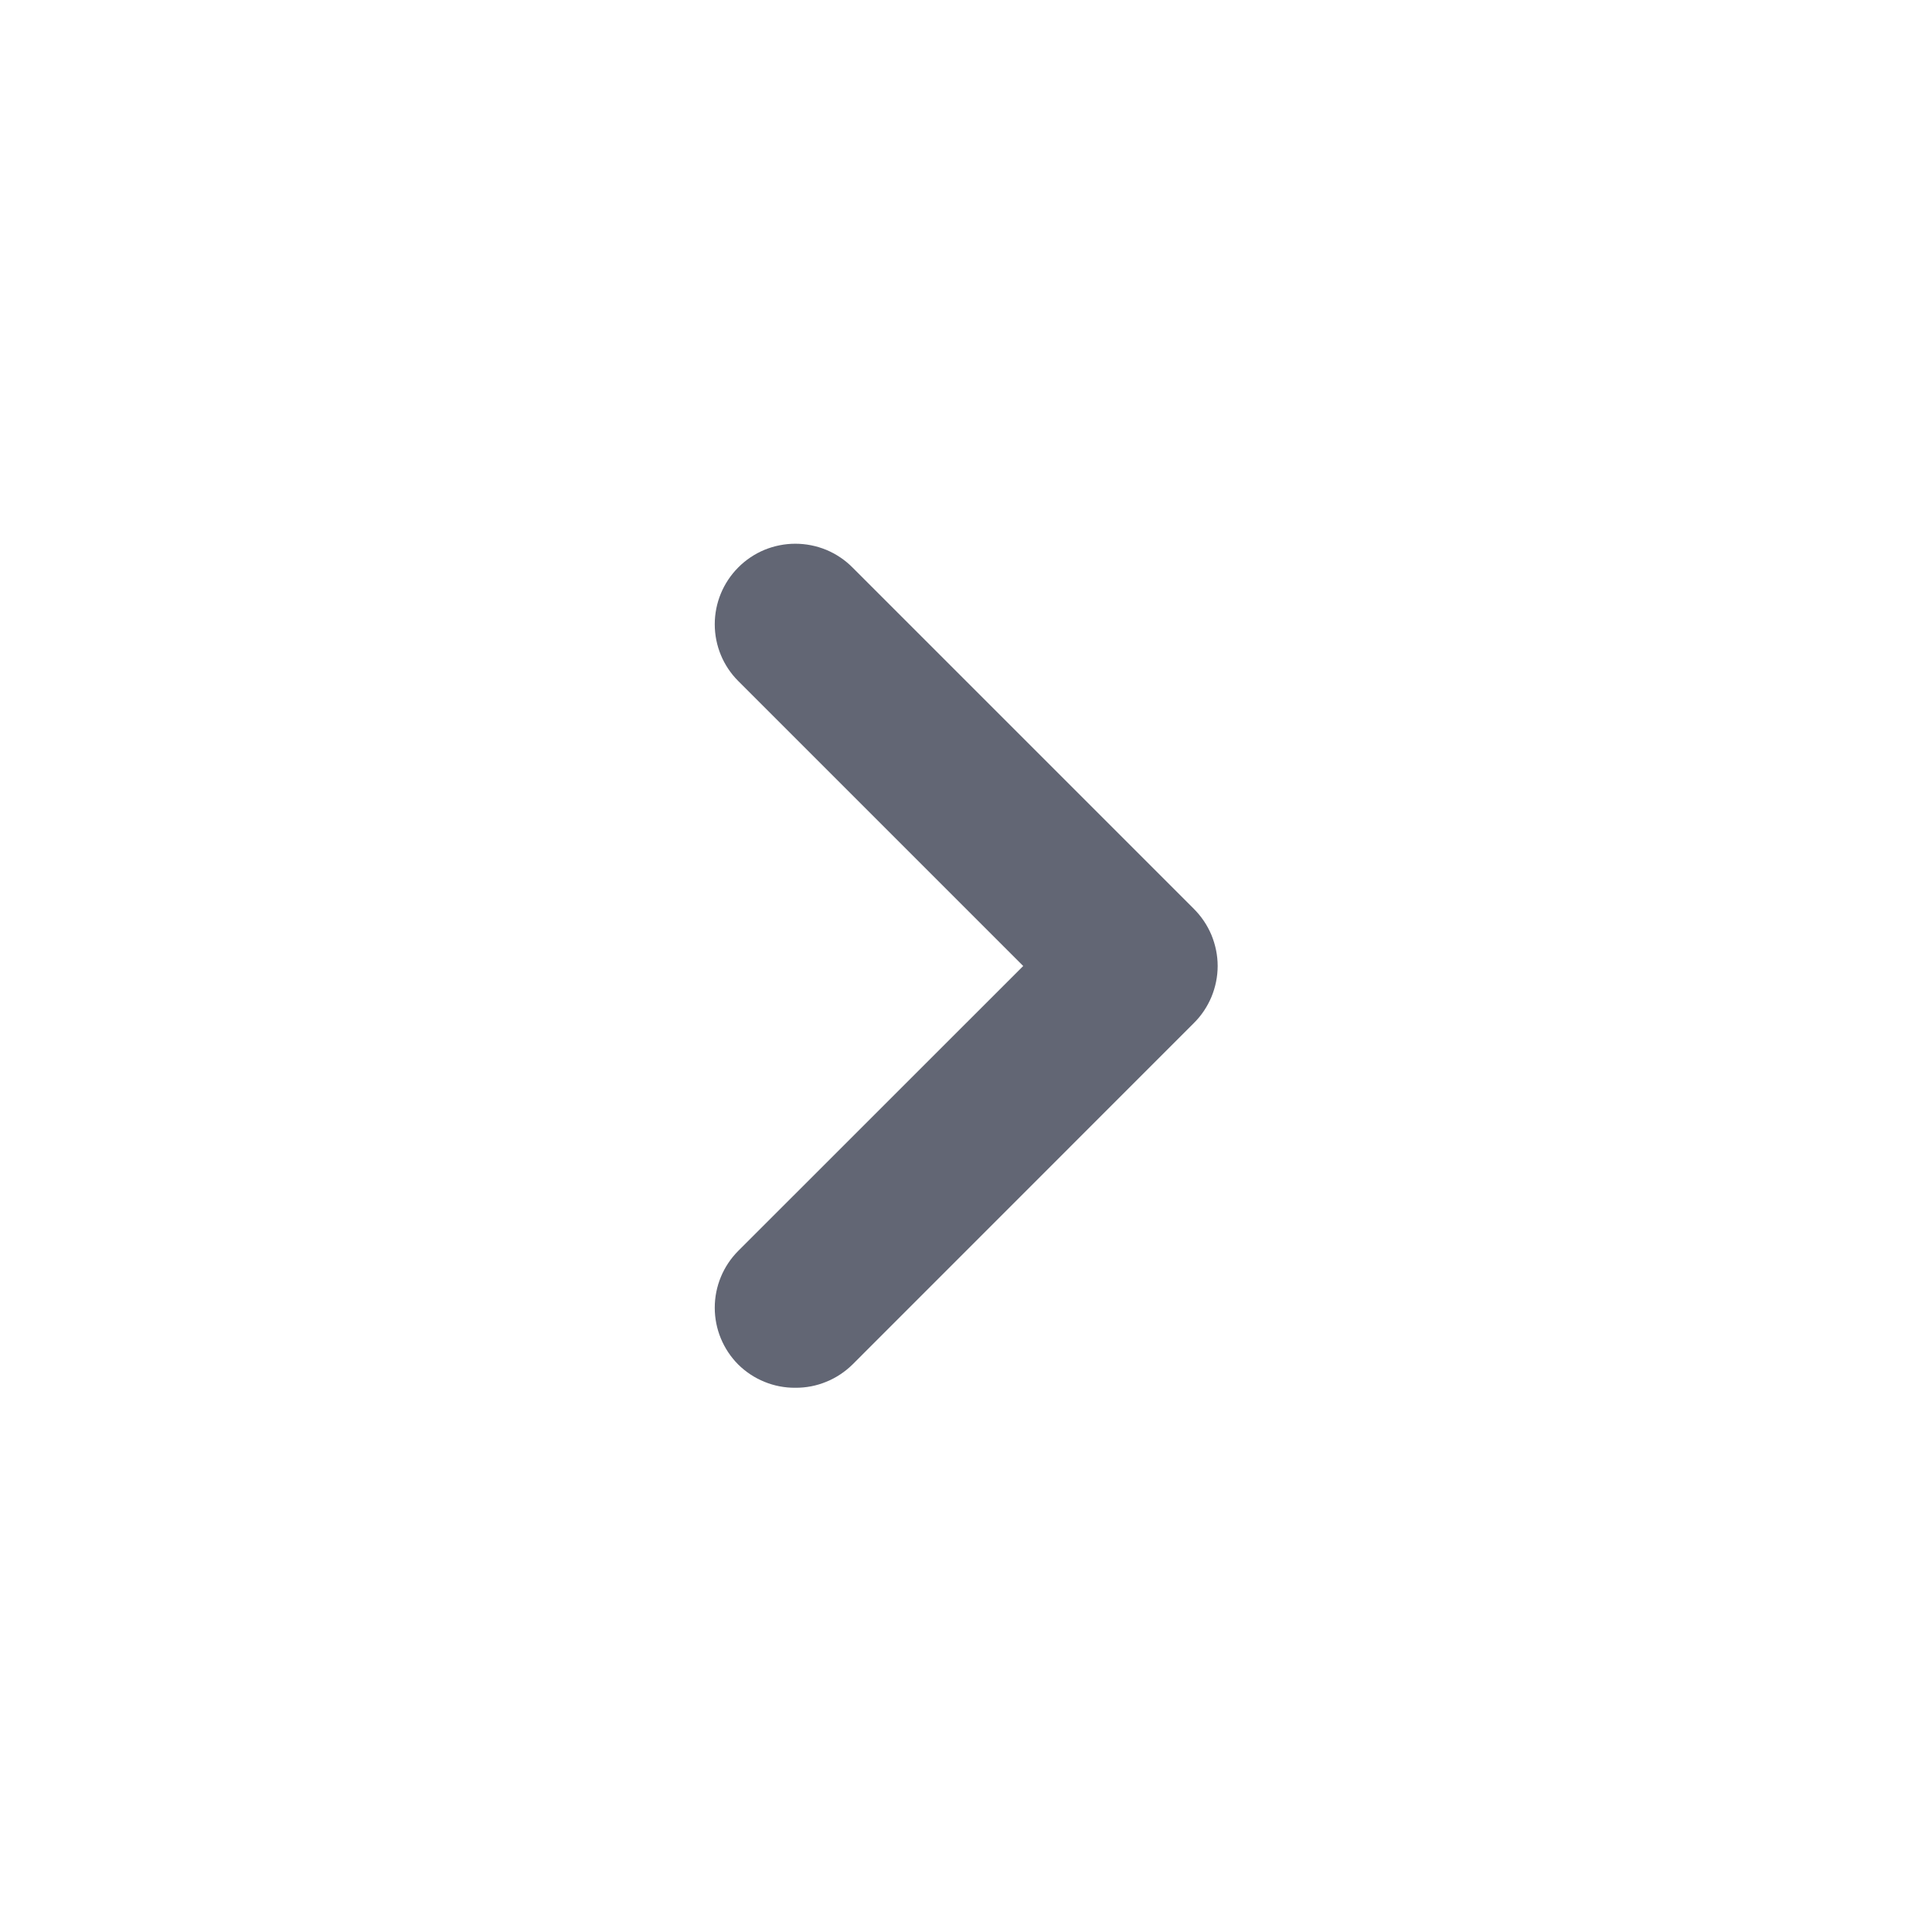<svg width="23" height="23" viewBox="0 0 23 23" fill="none" xmlns="http://www.w3.org/2000/svg">
<path d="M14.212 10.819L10.149 6.756C10.06 6.666 9.954 6.595 9.837 6.546C9.72 6.498 9.595 6.473 9.468 6.473C9.342 6.473 9.217 6.498 9.1 6.546C8.983 6.595 8.877 6.666 8.788 6.756C8.609 6.936 8.509 7.179 8.509 7.432C8.509 7.685 8.609 7.928 8.788 8.107L12.181 11.5L8.788 14.892C8.609 15.072 8.509 15.315 8.509 15.568C8.509 15.821 8.609 16.064 8.788 16.244C8.877 16.332 8.984 16.403 9.1 16.45C9.217 16.498 9.342 16.522 9.468 16.521C9.594 16.522 9.72 16.498 9.836 16.45C9.953 16.403 10.059 16.332 10.149 16.244L14.212 12.18C14.302 12.091 14.373 11.985 14.422 11.868C14.47 11.752 14.496 11.626 14.496 11.5C14.496 11.373 14.47 11.248 14.422 11.131C14.373 11.014 14.302 10.909 14.212 10.819Z" fill="#626674"/>
</svg>
